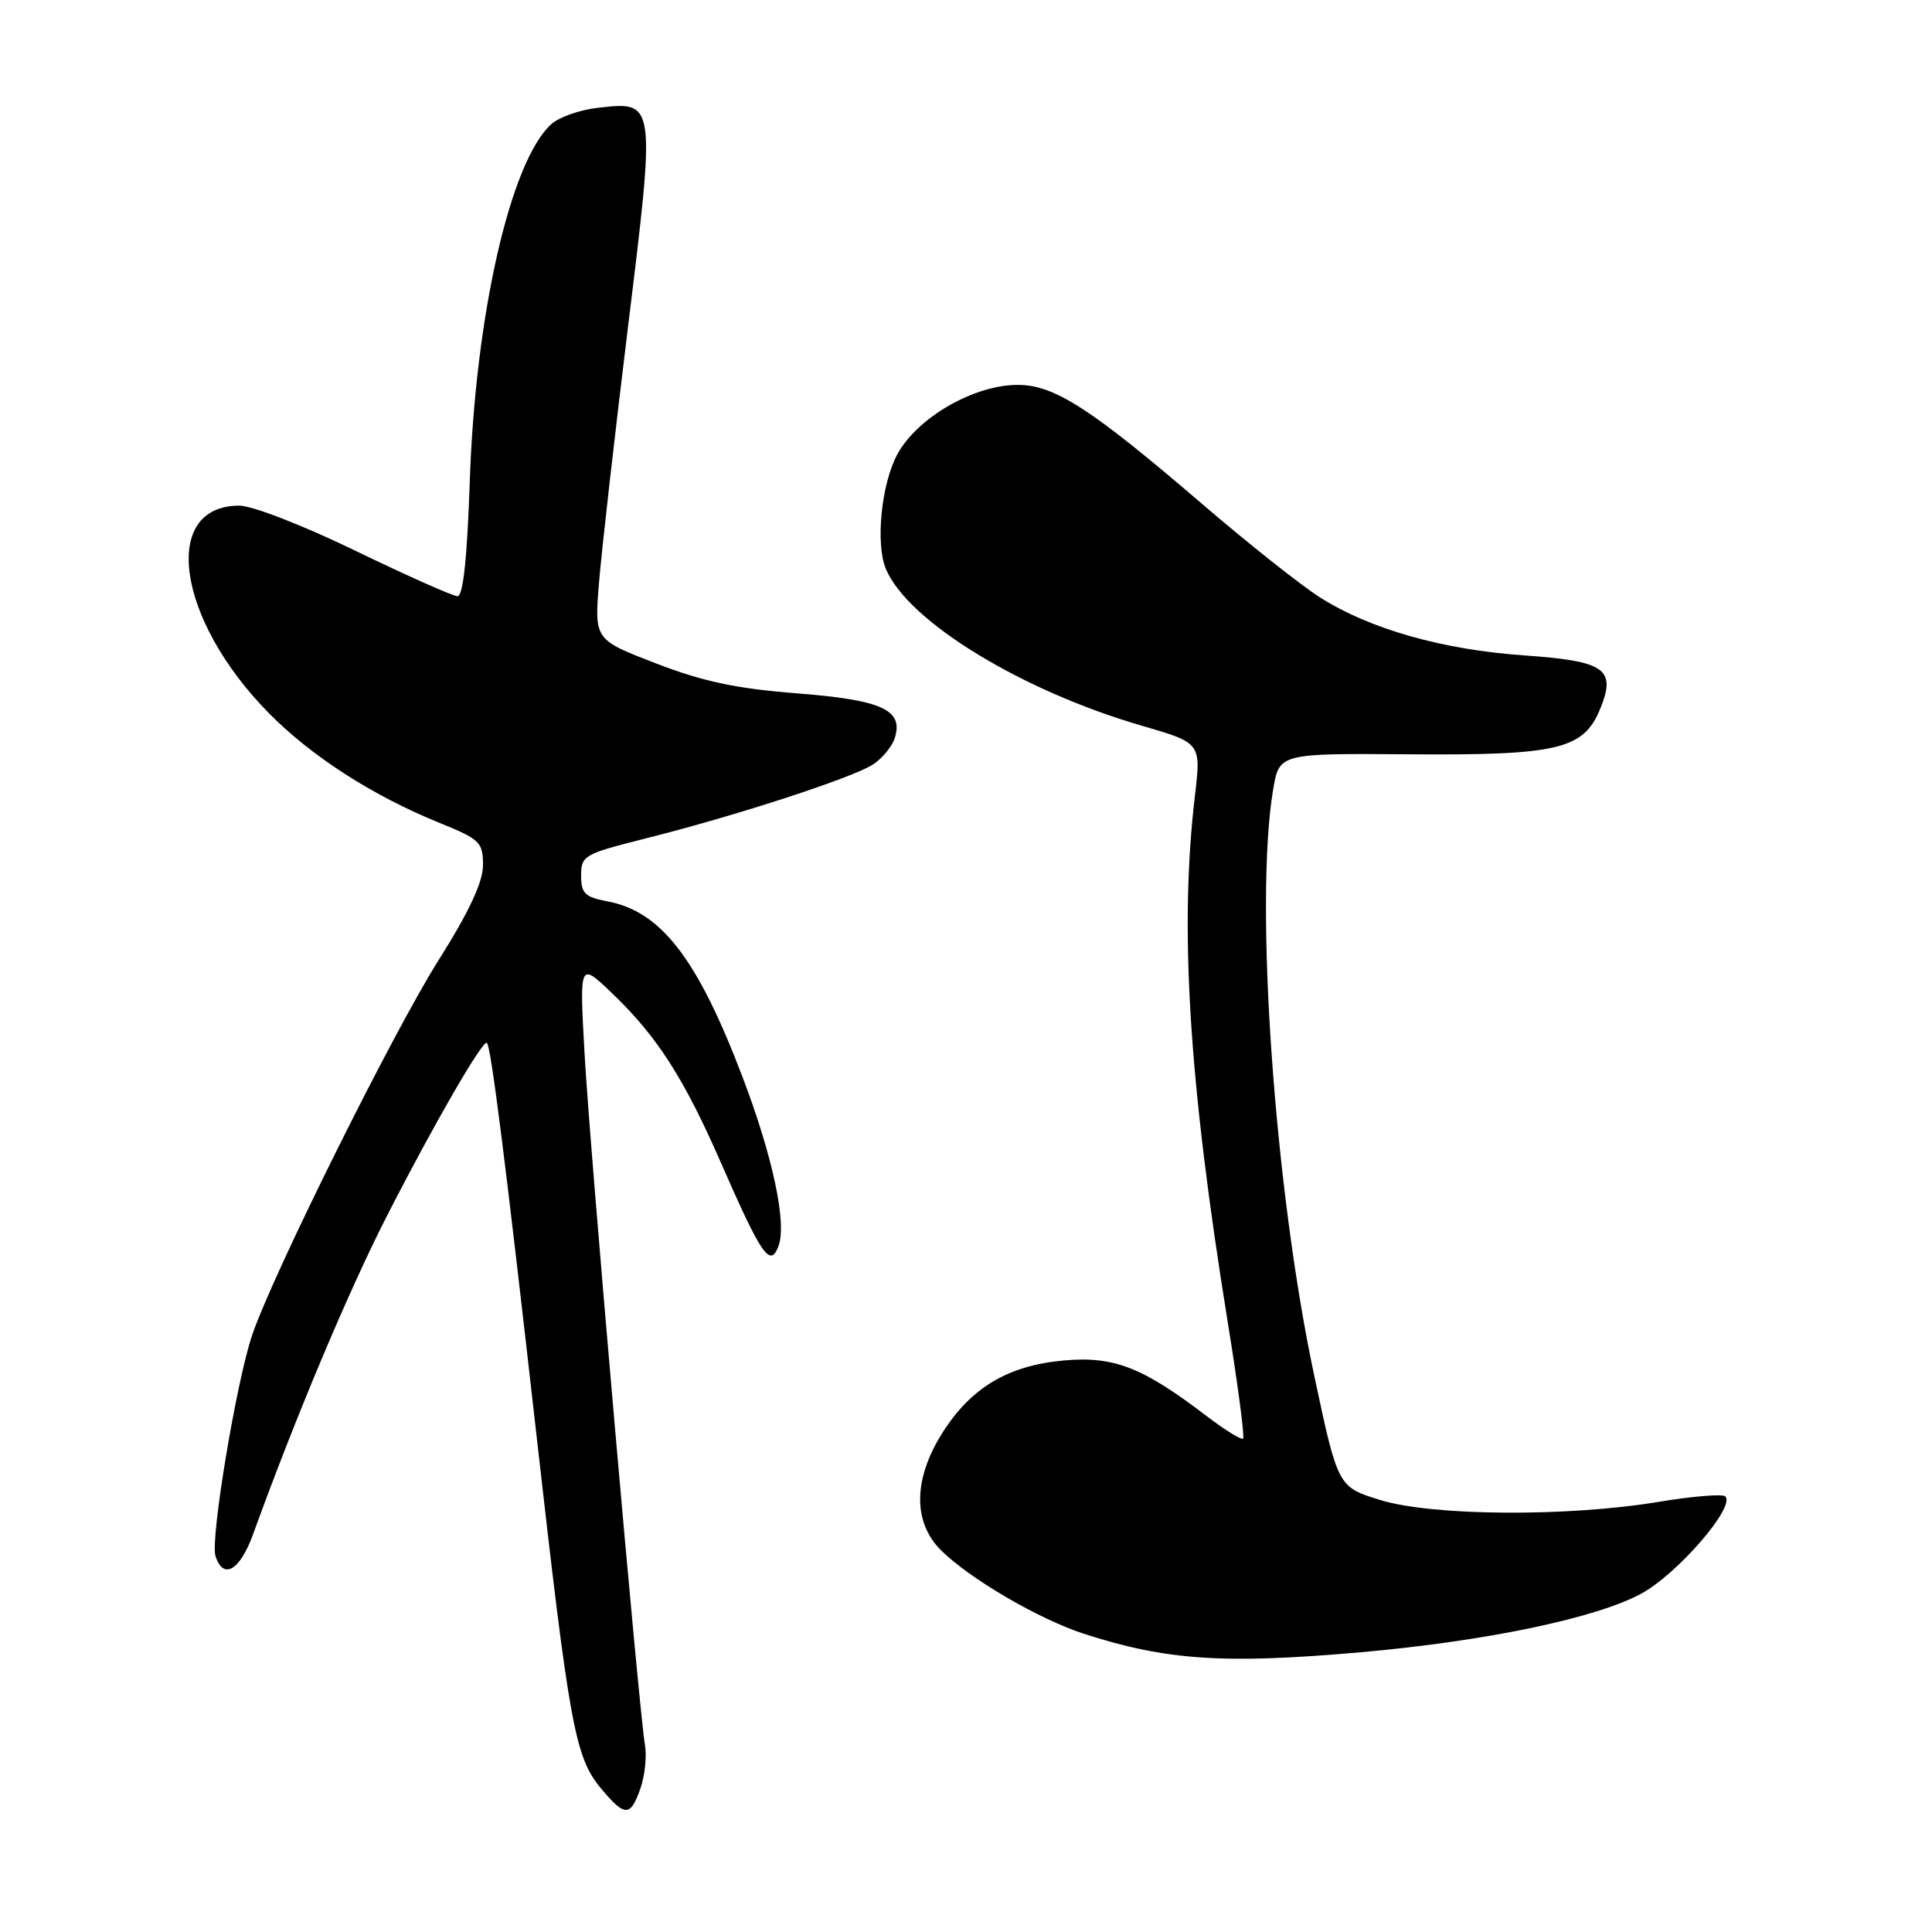 <?xml version="1.0" encoding="UTF-8" standalone="no"?>
<!DOCTYPE svg PUBLIC "-//W3C//DTD SVG 1.1//EN" "http://www.w3.org/Graphics/SVG/1.1/DTD/svg11.dtd" >
<svg xmlns="http://www.w3.org/2000/svg" xmlns:xlink="http://www.w3.org/1999/xlink" version="1.1" viewBox="0 0 256 256">
 <g >
 <path fill="currentColor"
d=" M 84.87 236.95 C 85.45 235.27 85.72 232.69 85.46 231.20 C 84.65 226.56 78.14 152.12 77.45 139.50 C 76.79 127.50 76.79 127.50 80.99 131.50 C 87.05 137.28 90.60 142.79 95.59 154.21 C 100.92 166.40 102.07 168.05 103.16 165.09 C 104.28 162.07 102.38 153.17 98.37 142.66 C 92.41 127.00 87.60 120.77 80.47 119.43 C 77.50 118.87 77.00 118.38 77.00 116.01 C 77.00 113.37 77.39 113.15 85.58 111.09 C 97.47 108.11 112.97 103.06 115.67 101.30 C 116.91 100.49 118.21 98.91 118.56 97.80 C 119.75 94.06 116.90 92.76 105.60 91.87 C 97.58 91.25 93.12 90.30 86.91 87.90 C 78.75 84.76 78.75 84.76 79.38 77.13 C 79.72 72.93 81.45 57.73 83.21 43.35 C 86.89 13.36 86.90 13.41 79.25 14.28 C 76.87 14.54 74.08 15.52 73.05 16.45 C 67.64 21.35 62.99 41.71 62.25 63.75 C 61.90 74.00 61.37 79.00 60.62 79.00 C 60.00 78.99 53.94 76.29 47.14 73.00 C 40.27 69.66 33.43 67.00 31.72 67.00 C 21.25 67.00 23.37 82.04 35.60 94.47 C 41.26 100.22 49.39 105.45 58.25 109.04 C 63.60 111.21 64.00 111.60 64.00 114.63 C 64.00 116.89 62.17 120.80 58.04 127.35 C 52.00 136.95 36.16 168.81 33.41 176.91 C 31.32 183.08 27.85 203.96 28.55 206.17 C 29.58 209.41 31.79 208.12 33.55 203.25 C 39.20 187.66 46.20 171.03 51.33 161.00 C 57.55 148.84 64.01 137.68 64.52 138.19 C 65.07 138.75 66.99 153.95 71.06 189.93 C 75.49 229.10 76.18 232.87 79.73 237.09 C 82.81 240.76 83.55 240.74 84.87 236.95 Z  M 180.33 218.93 C 196.85 217.47 211.46 214.42 217.45 211.18 C 222.27 208.57 229.99 199.65 228.61 198.28 C 228.26 197.93 224.27 198.26 219.74 199.01 C 207.69 201.01 189.81 200.89 182.89 198.76 C 177.28 197.03 177.28 197.03 174.14 182.26 C 168.86 157.48 166.20 119.54 168.69 104.66 C 169.50 99.82 169.50 99.82 186.68 99.95 C 206.38 100.10 209.81 99.30 212.00 94.00 C 214.22 88.64 212.75 87.60 201.90 86.84 C 191.11 86.08 181.51 83.35 174.92 79.17 C 172.40 77.57 165.45 72.06 159.47 66.93 C 144.54 54.11 139.73 51.00 134.85 51.00 C 129.04 51.00 121.51 55.35 118.89 60.22 C 116.78 64.14 115.99 72.04 117.38 75.38 C 120.28 82.31 135.30 91.52 151.33 96.17 C 159.16 98.45 159.16 98.45 158.33 105.47 C 156.26 123.00 157.52 143.22 162.63 174.86 C 164.00 183.30 164.94 190.40 164.72 190.62 C 164.49 190.84 162.27 189.46 159.78 187.56 C 151.39 181.15 147.56 179.67 140.96 180.27 C 133.57 180.94 128.68 183.85 124.88 189.85 C 121.02 195.94 120.94 201.67 124.66 205.39 C 128.42 209.15 137.60 214.52 143.58 216.47 C 154.48 220.01 162.18 220.53 180.33 218.93 Z "/>
</g>
</svg>